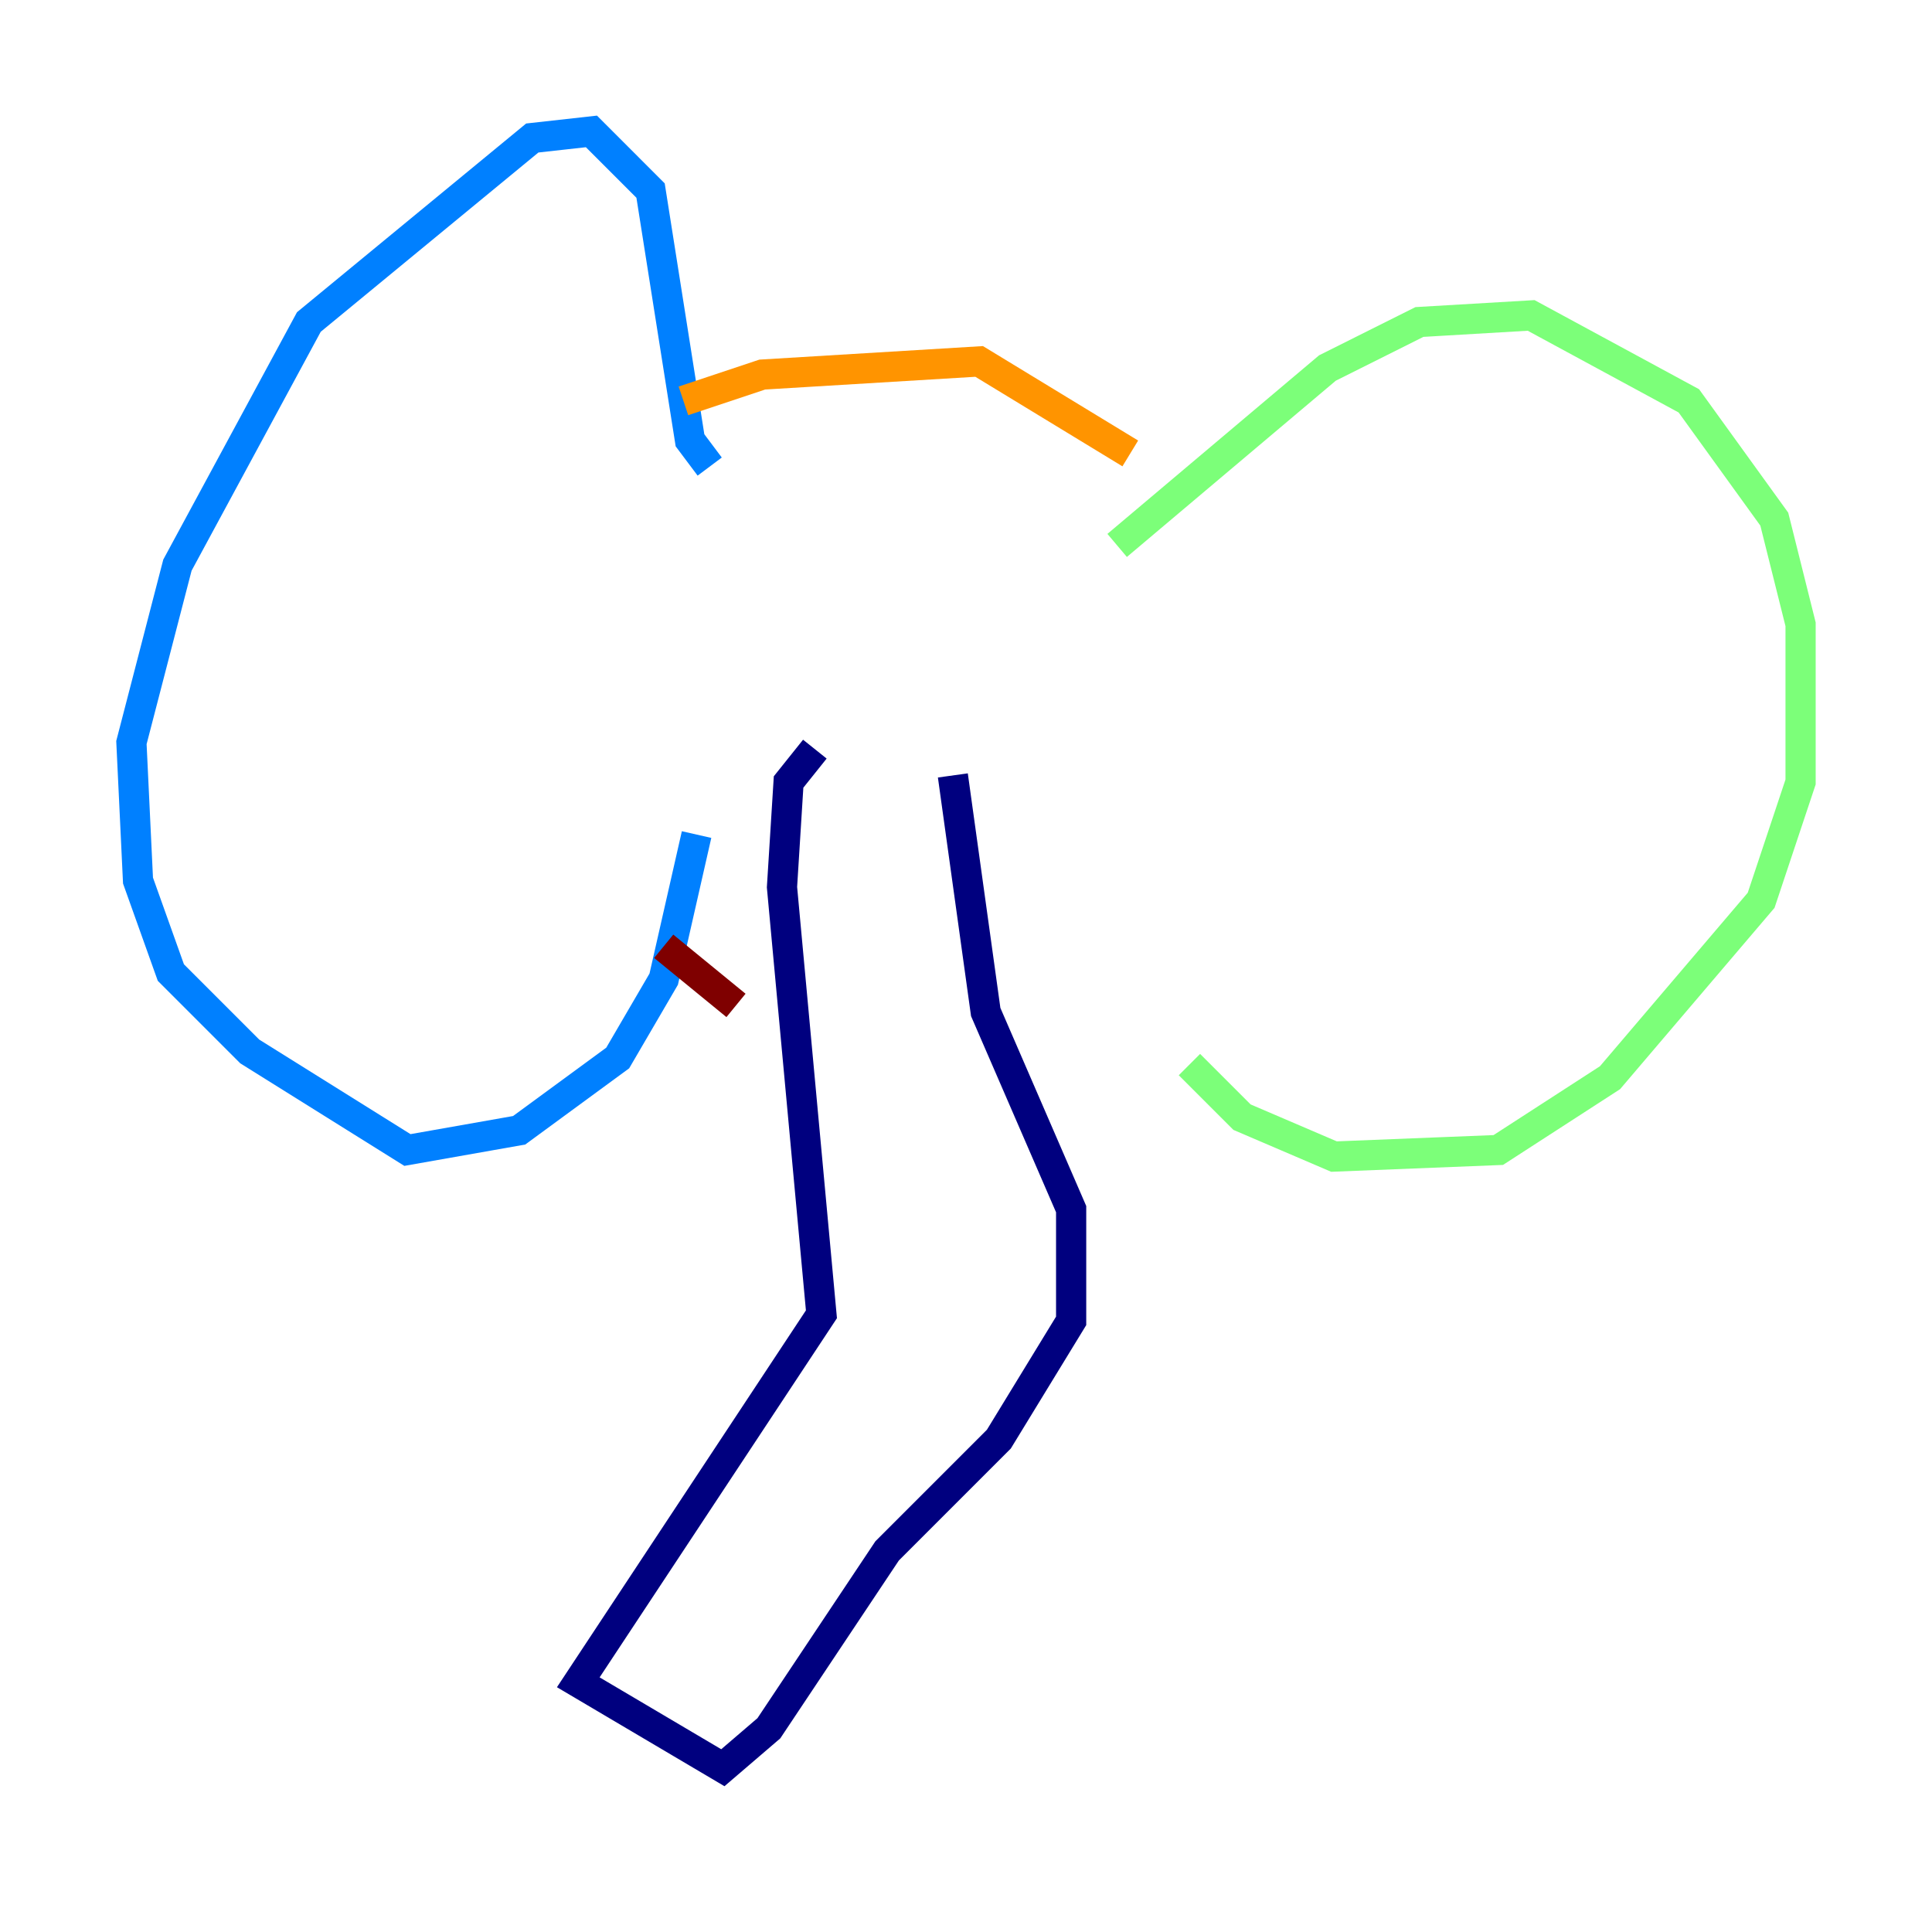<?xml version="1.0" encoding="utf-8" ?>
<svg baseProfile="tiny" height="128" version="1.2" viewBox="0,0,128,128" width="128" xmlns="http://www.w3.org/2000/svg" xmlns:ev="http://www.w3.org/2001/xml-events" xmlns:xlink="http://www.w3.org/1999/xlink"><defs /><polyline fill="none" points="53.986,49.633 52.245,51.809 51.809,58.776 54.422,87.075 38.313,111.456 47.891,117.116 50.939,114.503 58.776,102.748 66.177,95.347 70.966,87.51 70.966,80.109 65.306,67.048 63.129,51.374" stroke="#00007f" stroke-width="2" /><polyline fill="none" points="46.15,55.292 43.973,64.871 40.925,70.095 34.395,74.884 26.993,76.191 16.544,69.66 11.32,64.435 9.143,58.34 8.707,49.197 11.755,37.442 20.463,21.333 35.265,9.143 39.184,8.707 43.102,12.626 45.714,29.17 47.02,30.912" stroke="#0080ff" stroke-width="2" /><polyline fill="none" points="74.014,36.136 87.946,24.381 94.041,21.333 101.442,20.898 111.891,26.558 117.551,34.395 119.293,41.361 119.293,51.809 116.68,59.646 106.667,71.401 99.265,76.191 88.381,76.626 82.286,74.014 78.803,70.531" stroke="#7cff79" stroke-width="2" /><polyline fill="none" points="45.279,26.558 50.503,24.816 64.871,23.946 74.884,30.041" stroke="#ff9400" stroke-width="2" /><polyline fill="none" points="43.973,62.694 48.762,66.612" stroke="#7f0000" stroke-width="2" /></svg>